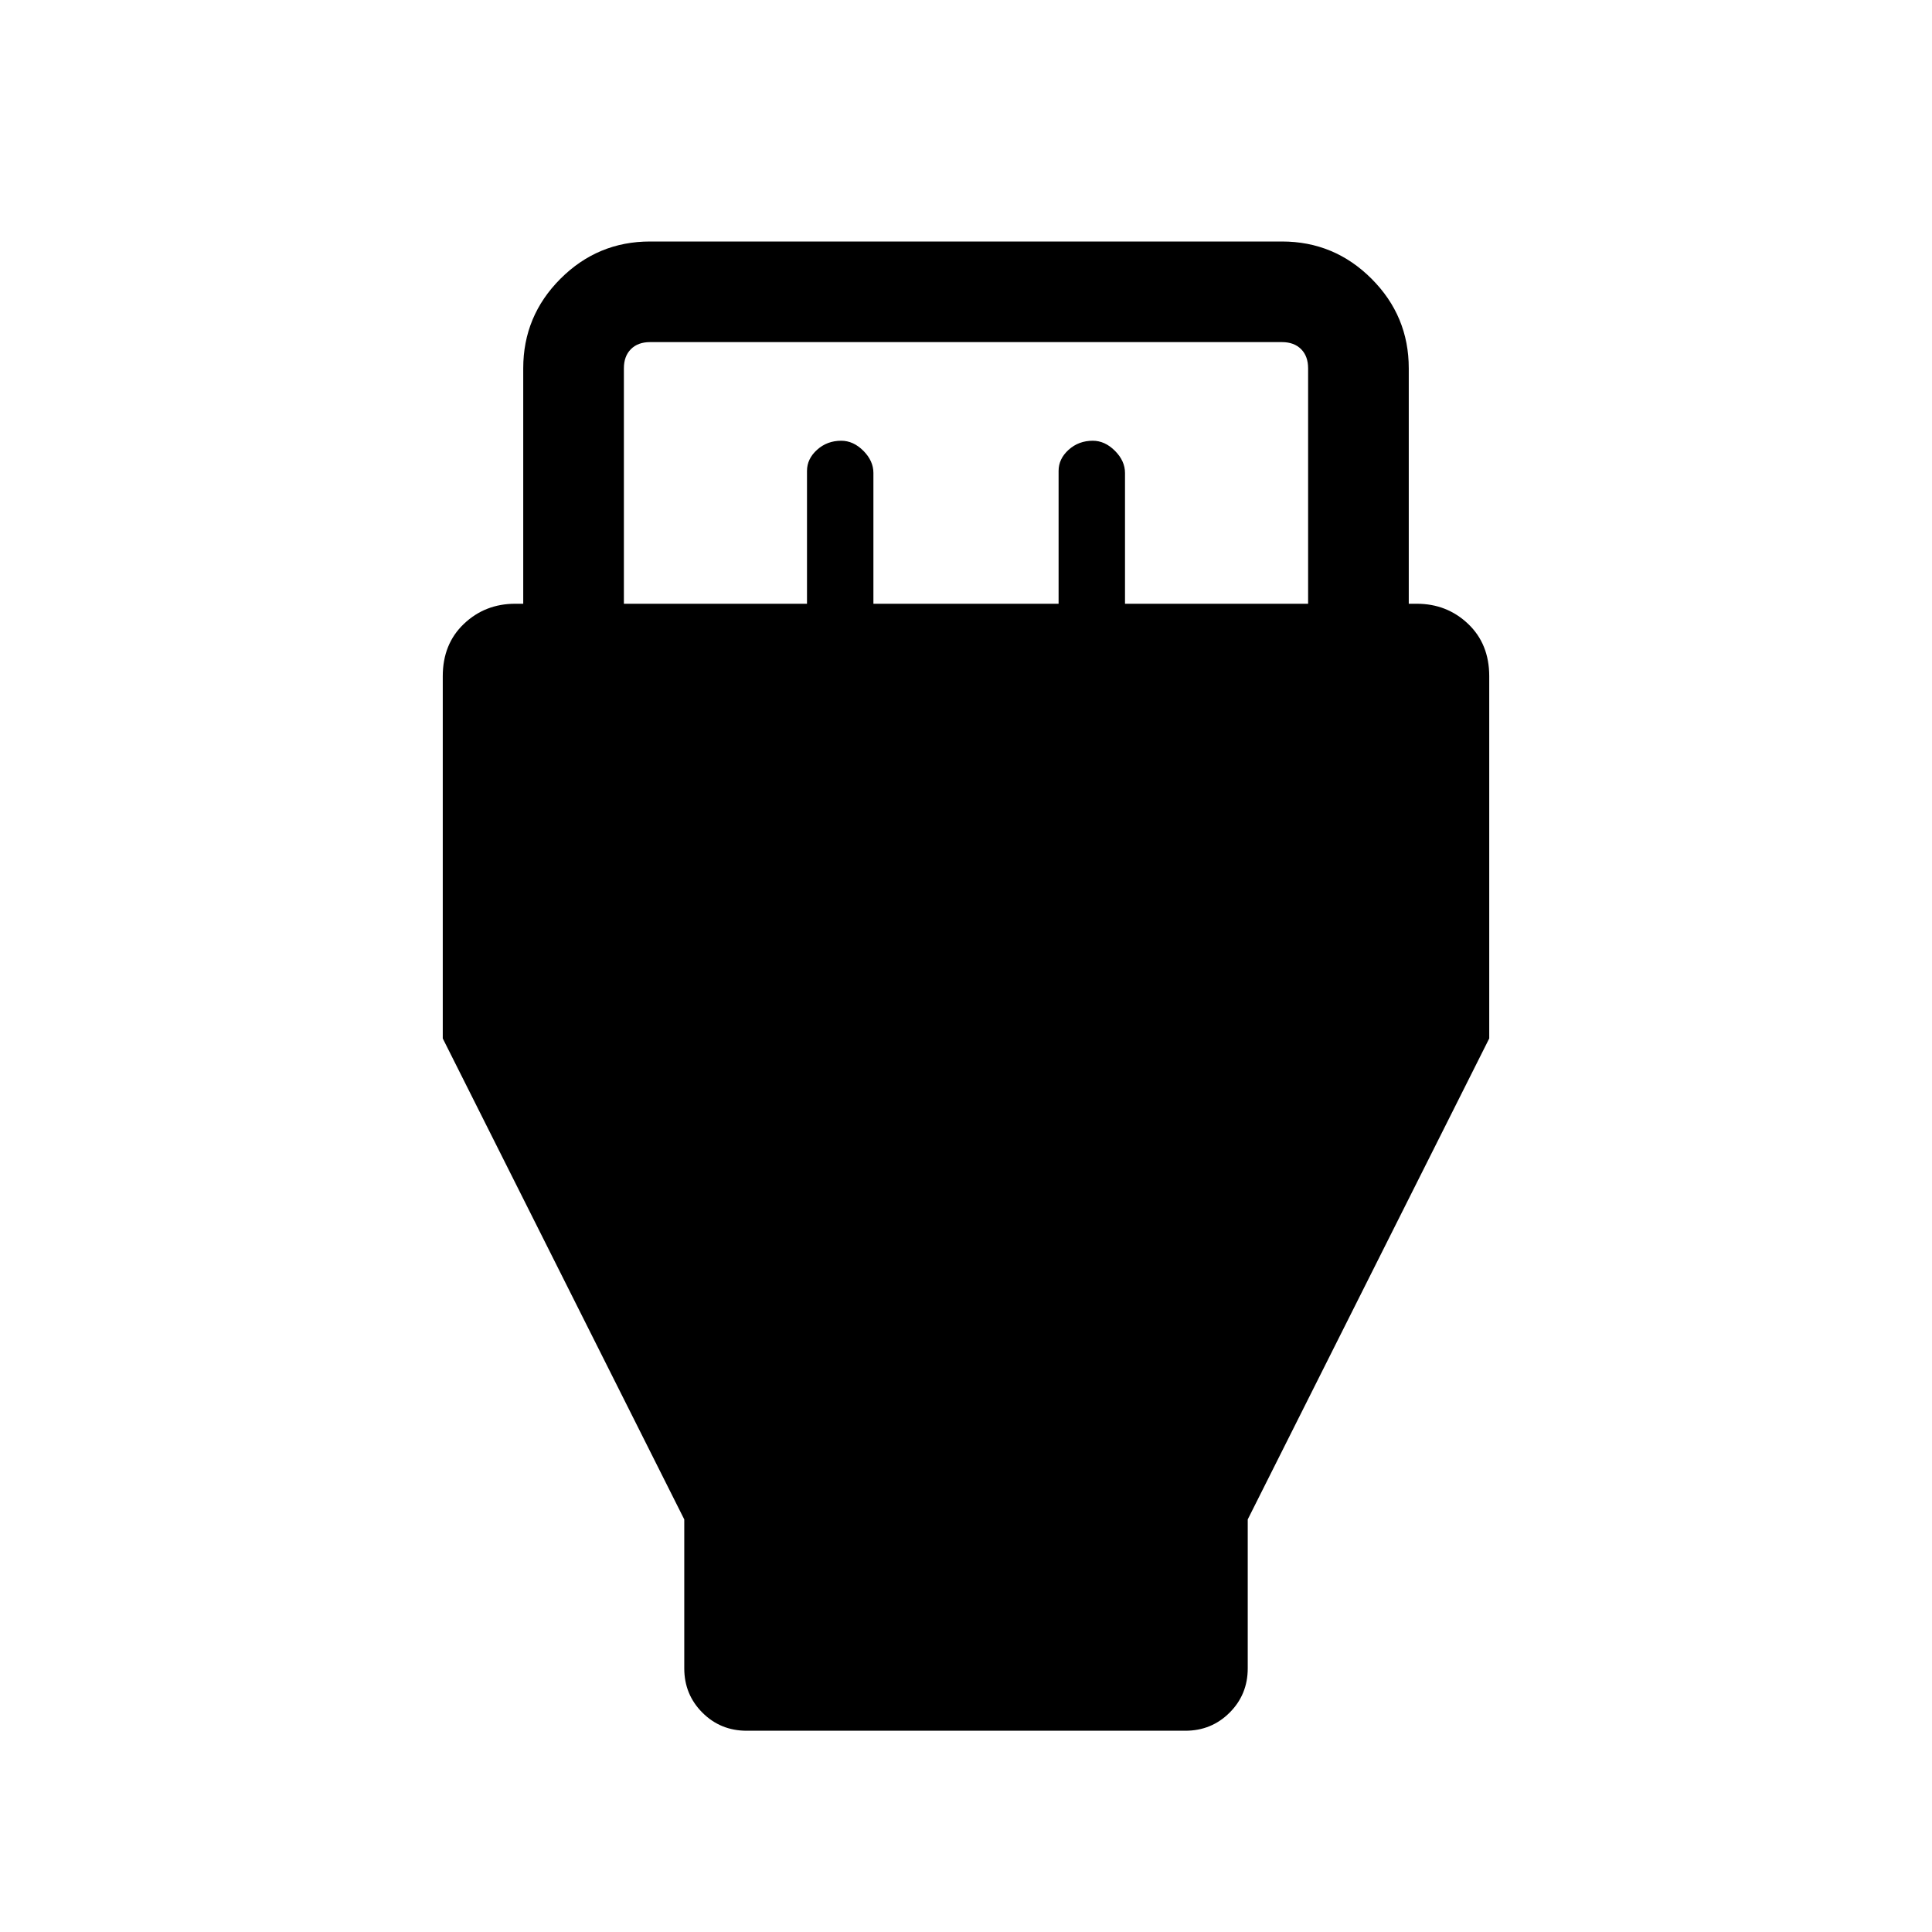 <svg xmlns="http://www.w3.org/2000/svg" height="40" width="40"><path d="m14.167 31.458-5-9.958V14q0-.667.437-1.083.438-.417 1.063-.417h.166V7.625q0-1.083.771-1.854Q12.375 5 13.458 5h13.084q1.083 0 1.854.771.771.771.771 1.854V12.5h.166q.625 0 1.063.417.437.416.437 1.083v7.5l-5 9.958v3.084q0 .541-.375.916t-.916.375h-9.084q-.541 0-.916-.375t-.375-.916ZM12.917 12.5h3.791V9.75q0-.25.209-.438.208-.187.5-.187.25 0 .458.208.208.209.208.459V12.5h3.834V9.75q0-.25.208-.438.208-.187.5-.187.25 0 .458.208.209.209.209.459V12.5h3.791V7.625q0-.25-.145-.396-.146-.146-.396-.146H13.458q-.25 0-.396.146-.145.146-.145.396Z"/></svg>